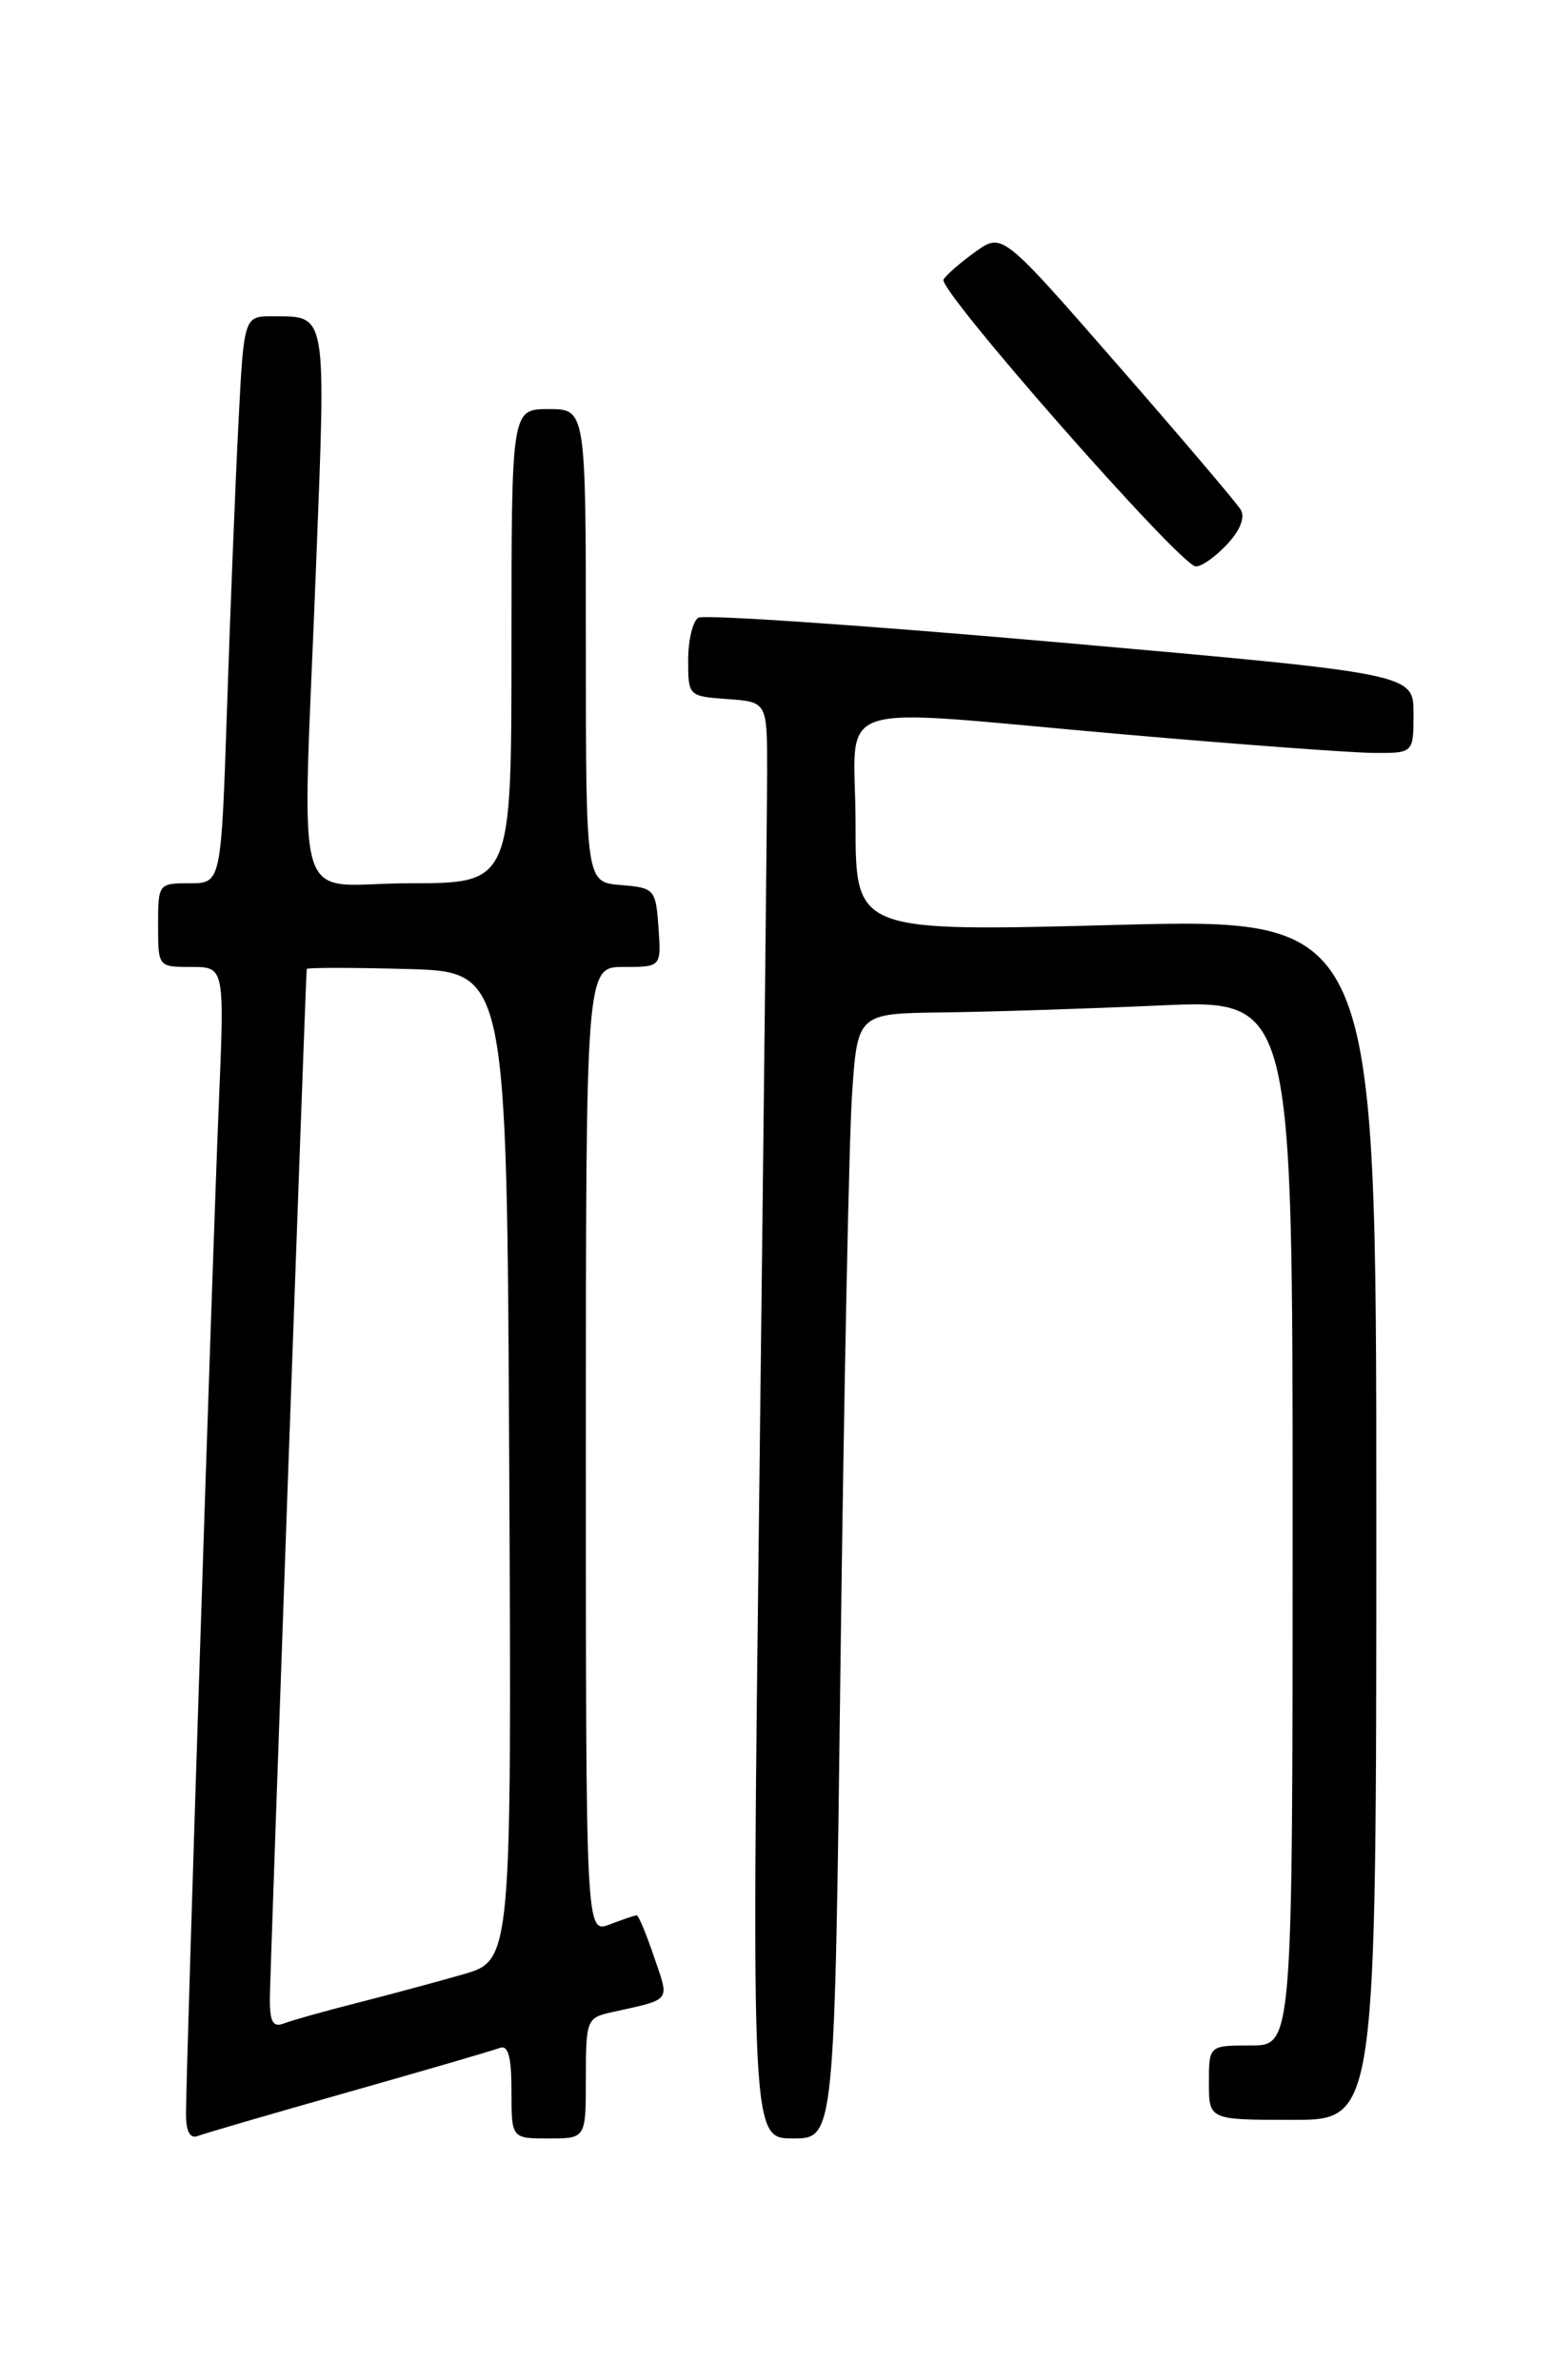 <?xml version="1.0" encoding="UTF-8" standalone="no"?>
<!DOCTYPE svg PUBLIC "-//W3C//DTD SVG 1.1//EN" "http://www.w3.org/Graphics/SVG/1.1/DTD/svg11.dtd" >
<svg xmlns="http://www.w3.org/2000/svg" xmlns:xlink="http://www.w3.org/1999/xlink" version="1.1" viewBox="0 0 167 256">
 <g >
 <path fill="currentColor"
d=" M 37.50 225.00 C 45.75 222.66 53.06 220.53 53.75 220.26 C 54.65 219.92 55.00 221.22 55.00 224.89 C 55.00 230.00 55.00 230.00 59.00 230.00 C 63.00 230.00 63.00 230.00 63.00 223.52 C 63.00 217.26 63.10 217.02 65.75 216.43 C 72.32 214.97 72.00 215.37 70.33 210.46 C 69.50 208.01 68.66 206.00 68.47 206.00 C 68.28 206.00 66.98 206.44 65.57 206.98 C 63.00 207.95 63.00 207.95 63.00 155.98 C 63.00 104.00 63.00 104.00 67.06 104.00 C 71.11 104.00 71.11 104.00 70.81 99.75 C 70.51 95.62 70.39 95.49 66.75 95.19 C 63.00 94.88 63.00 94.88 63.00 69.44 C 63.00 44.00 63.00 44.00 59.00 44.00 C 55.00 44.00 55.00 44.00 55.00 69.50 C 55.00 95.00 55.00 95.00 44.00 95.00 C 31.17 95.00 32.49 99.54 34.00 60.55 C 35.06 33.34 35.18 34.04 29.36 34.02 C 26.22 34.00 26.22 34.00 25.63 45.75 C 25.30 52.21 24.75 65.94 24.41 76.25 C 23.78 95.00 23.78 95.00 20.39 95.00 C 17.04 95.00 17.00 95.05 17.00 99.50 C 17.00 103.99 17.00 104.00 20.57 104.00 C 24.15 104.00 24.15 104.00 23.53 118.75 C 22.87 134.36 20.01 222.50 20.00 227.36 C 20.00 229.23 20.43 230.05 21.25 229.74 C 21.94 229.47 29.25 227.34 37.50 225.00 Z  M 90.39 178.25 C 90.75 149.79 91.30 122.56 91.62 117.75 C 92.21 109.00 92.21 109.00 101.36 108.89 C 106.39 108.83 116.91 108.49 124.75 108.14 C 139.00 107.50 139.00 107.50 139.00 163.75 C 139.00 220.00 139.00 220.00 134.50 220.00 C 130.00 220.00 130.00 220.00 130.00 224.00 C 130.00 228.00 130.00 228.00 139.00 228.00 C 148.00 228.00 148.00 228.00 148.00 163.37 C 148.00 98.75 148.00 98.75 120.00 99.48 C 92.00 100.22 92.00 100.22 92.00 88.61 C 92.00 74.91 88.27 76.14 121.00 79.00 C 133.38 80.08 145.41 80.97 147.75 80.98 C 152.00 81.00 152.00 81.00 152.00 76.73 C 152.00 72.46 152.00 72.46 114.09 69.11 C 93.24 67.27 75.69 66.07 75.09 66.44 C 74.49 66.81 74.00 68.87 74.00 71.00 C 74.00 74.86 74.03 74.89 78.25 75.19 C 82.50 75.50 82.50 75.50 82.49 83.00 C 82.49 87.12 82.11 121.89 81.65 160.25 C 80.81 230.00 80.81 230.00 85.28 230.00 C 89.75 230.00 89.75 230.00 90.39 178.25 Z  M 131.93 58.57 C 133.36 57.06 133.91 55.65 133.42 54.82 C 132.98 54.10 127.04 47.09 120.20 39.26 C 107.78 25.02 107.78 25.02 104.92 27.06 C 103.35 28.18 101.79 29.53 101.46 30.06 C 100.80 31.13 126.86 60.79 128.58 60.92 C 129.17 60.96 130.68 59.91 131.93 58.57 Z  M 29.02 214.86 C 29.03 212.47 32.82 106.70 32.98 104.22 C 32.99 104.06 37.84 104.06 43.75 104.22 C 54.50 104.50 54.50 104.50 54.76 157.68 C 55.02 210.85 55.02 210.85 49.76 212.36 C 46.87 213.19 41.70 214.58 38.28 215.45 C 34.86 216.32 31.37 217.30 30.53 217.63 C 29.34 218.08 29.00 217.47 29.02 214.86 Z "/>
</g>
</svg>